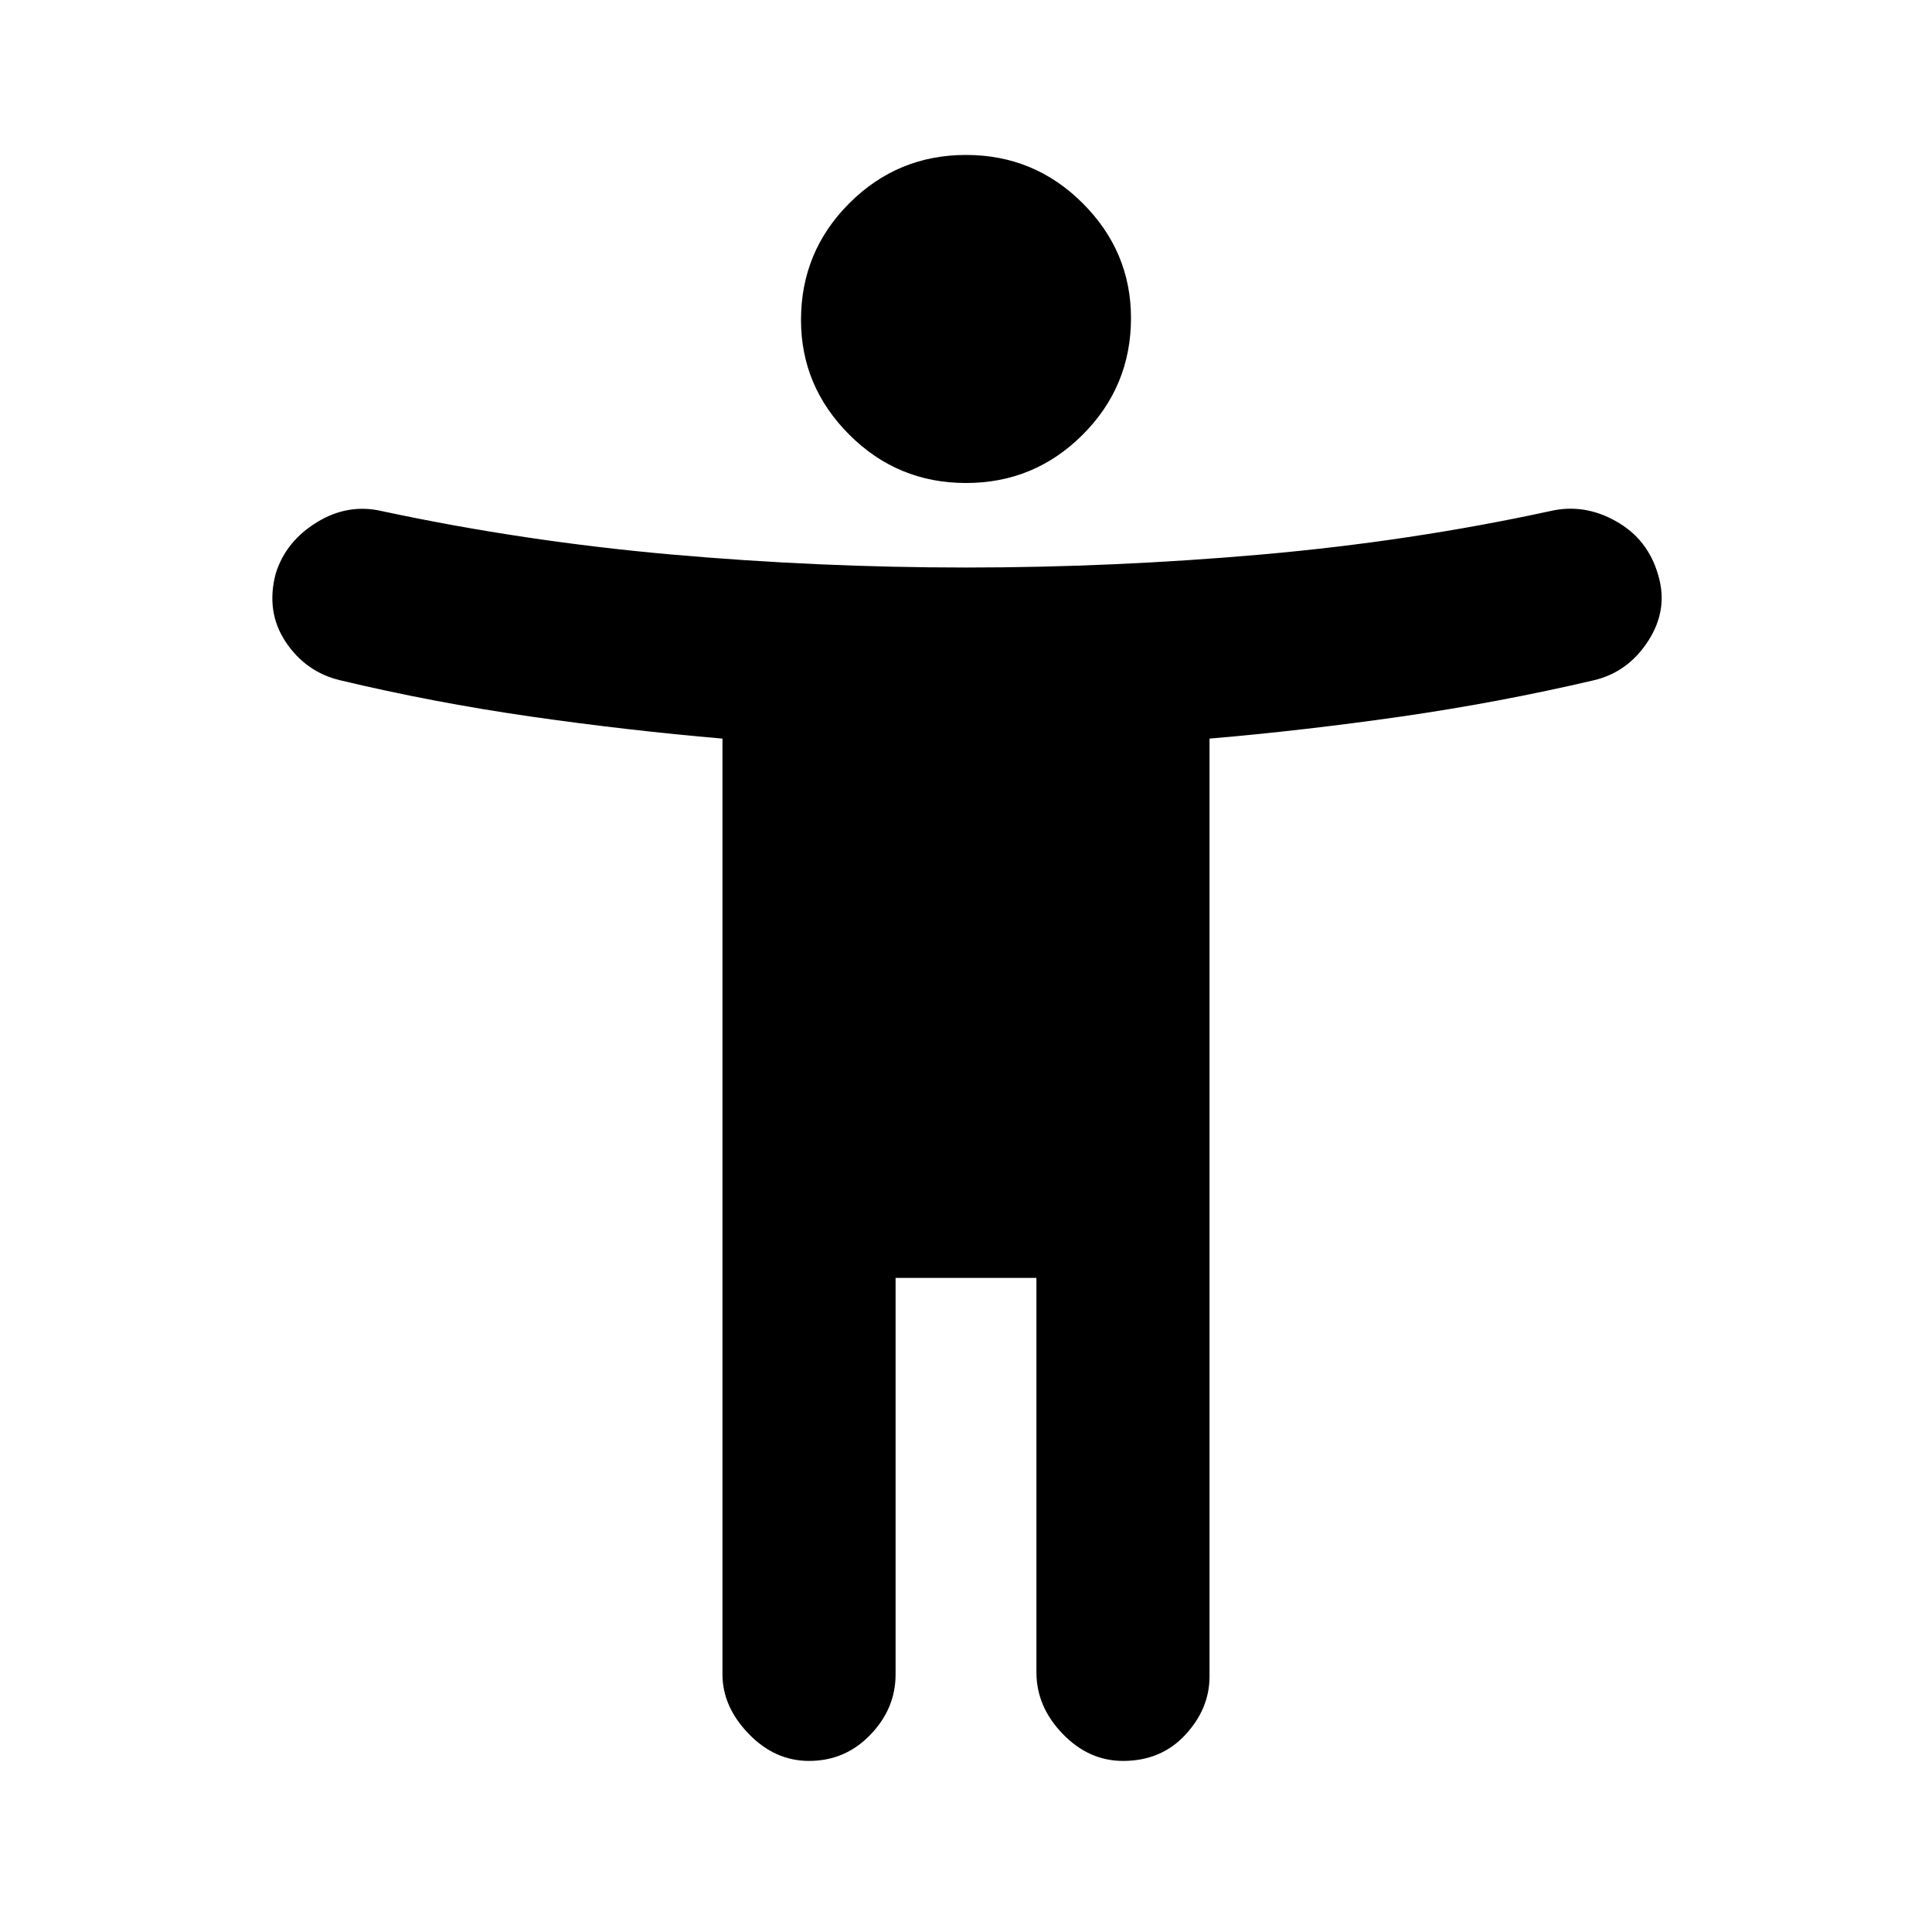 <svg xmlns="http://www.w3.org/2000/svg" height="20" width="20"><path d="M10 5q-.708 0-1.208-.5t-.5-1.188q0-.708.5-1.208t1.208-.5q.708 0 1.208.5t.5 1.188q0 .708-.5 1.208T10 5Zm6.5 2.042q-.979.229-1.99.375-1.01.145-1.989.229v9.708q0 .334-.25.604-.25.271-.646.271-.354 0-.625-.281t-.271-.636v-4.083H9.271v4.104q0 .355-.261.625-.26.271-.635.271-.354 0-.625-.281t-.271-.615V7.646Q6.5 7.562 5.49 7.417q-1.011-.146-1.969-.375-.354-.084-.563-.396-.208-.313-.104-.708.104-.334.427-.532t.677-.114q1.459.312 2.99.448 1.531.135 3.052.135 1.521 0 3.062-.135 1.542-.136 2.98-.448.354-.084.687.104.333.187.438.562.104.354-.105.677-.208.323-.562.407Z"/></svg>